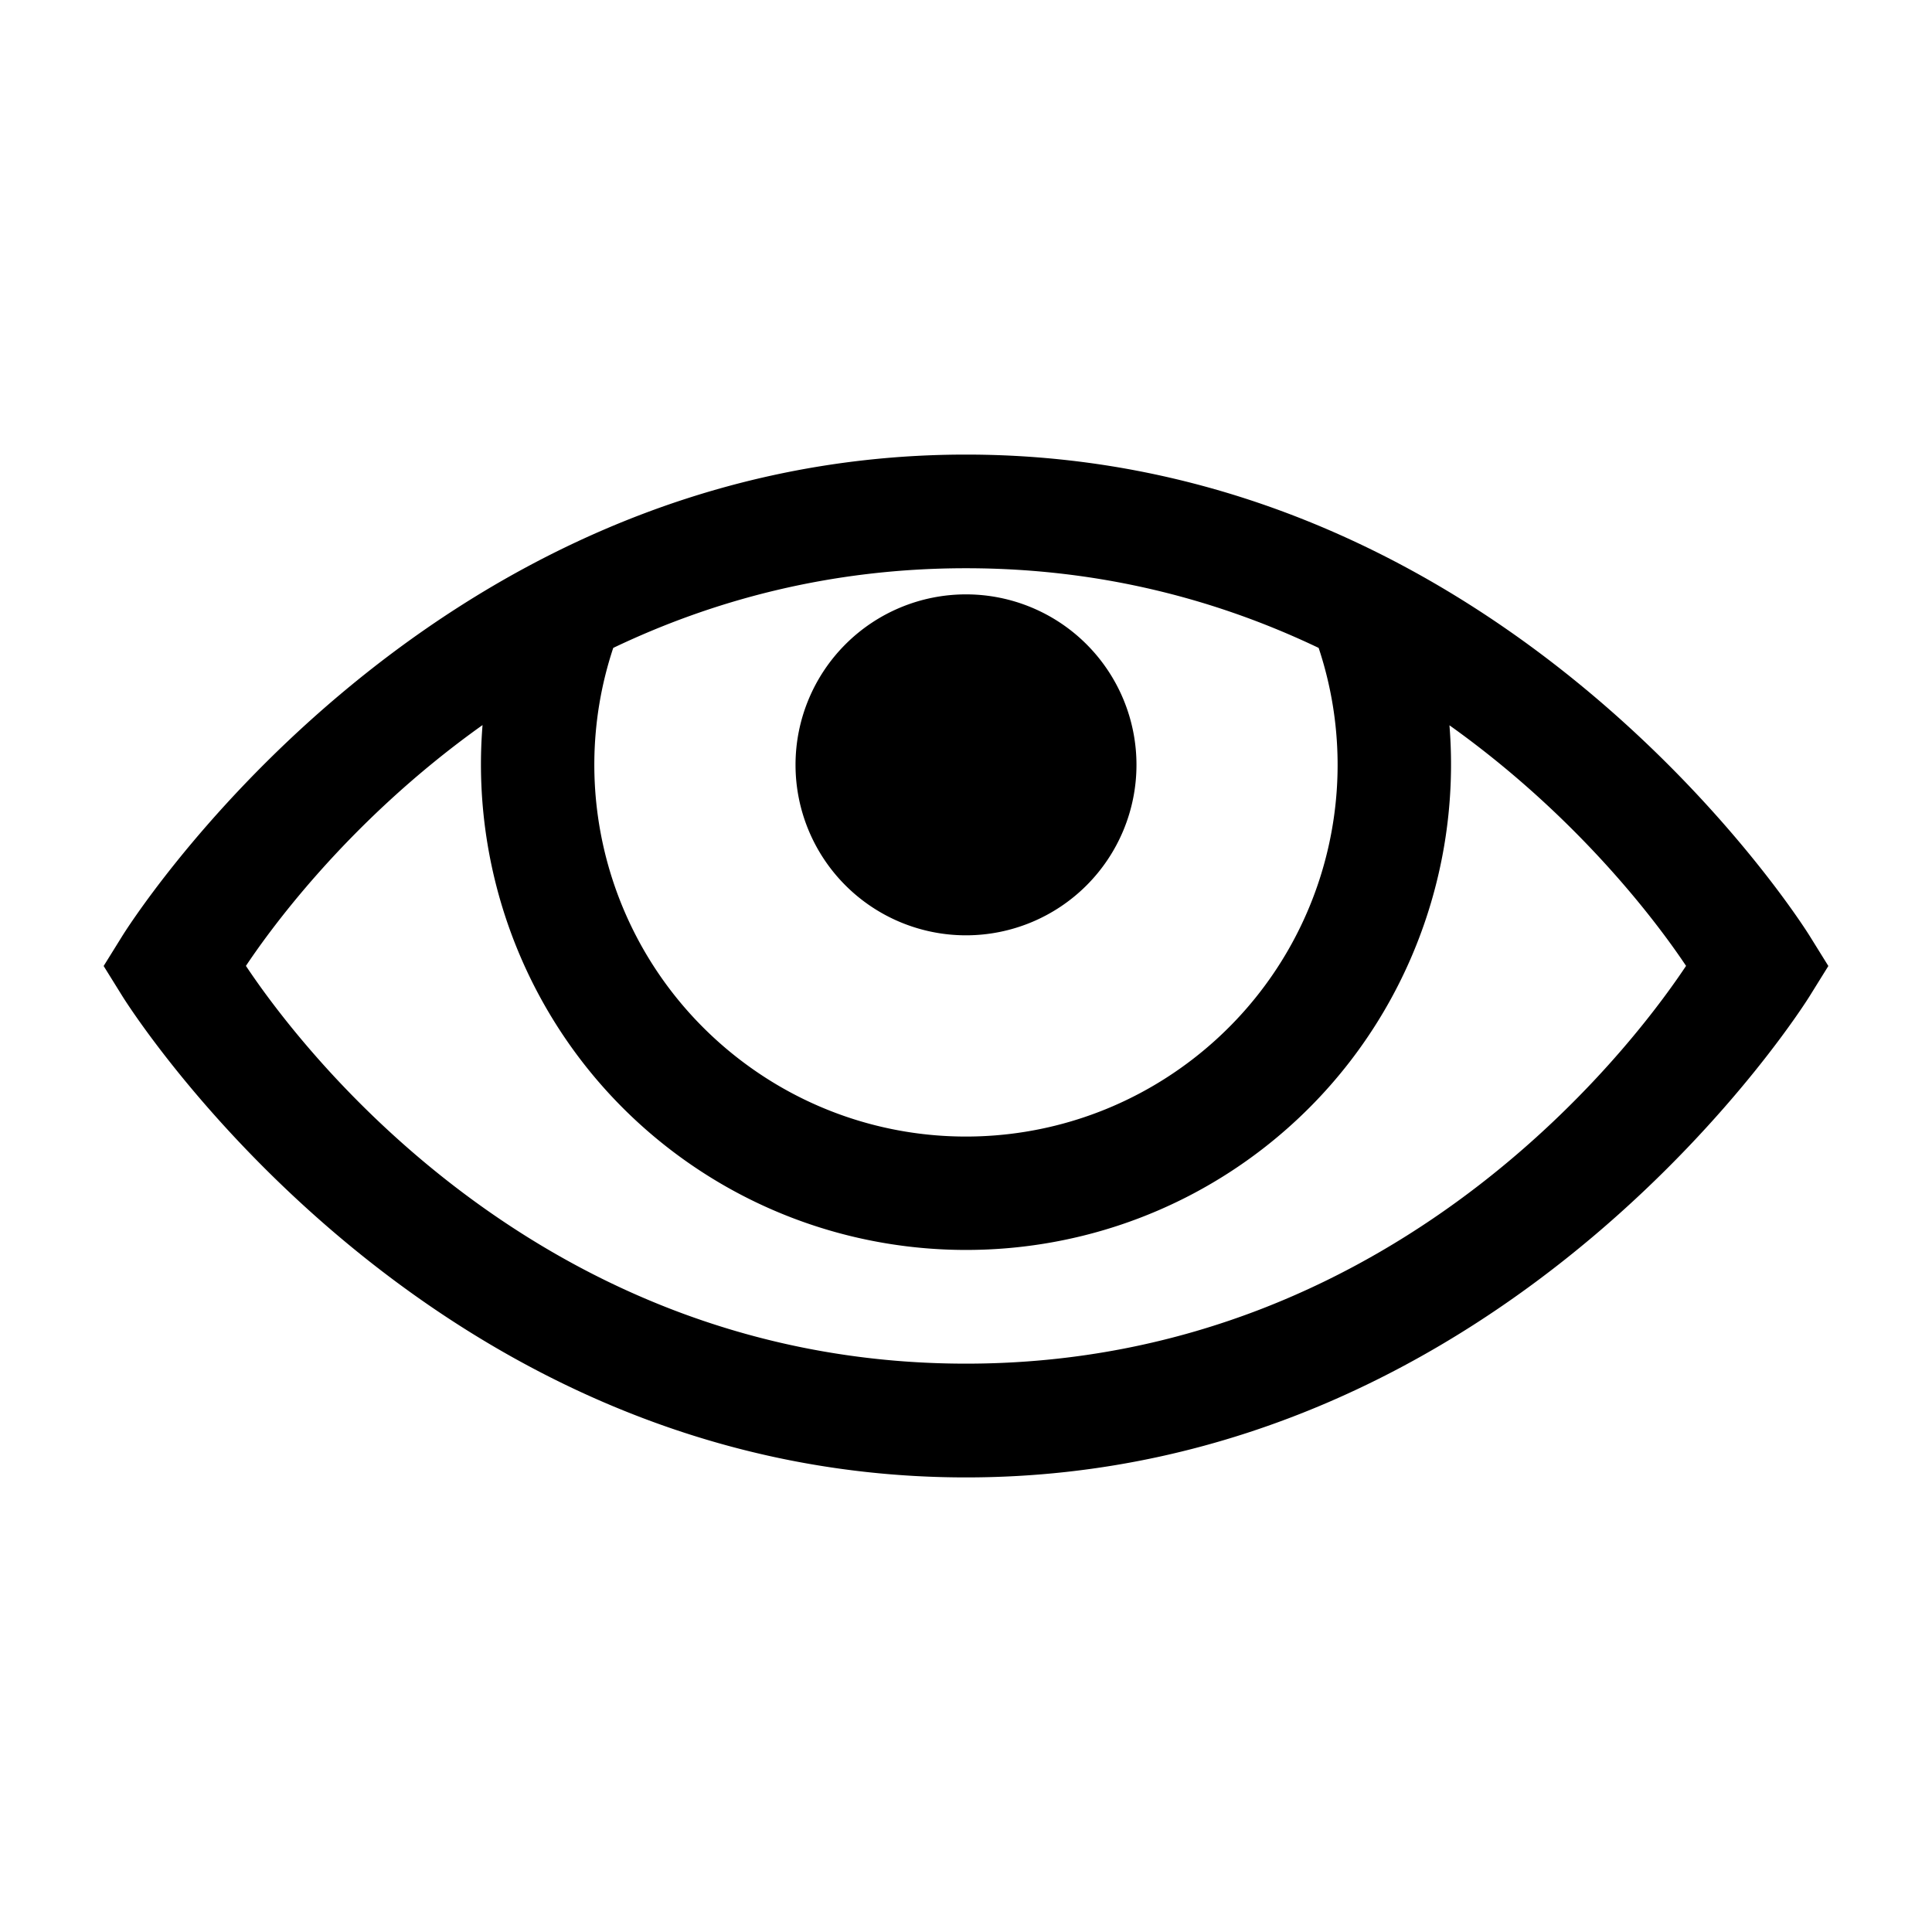 <svg width="17" height="17" version="1.1" viewBox="0 0 17 17" xmlns="http://www.w3.org/2000/svg">
    <path d="m8.5 4c-4.81 0-7.424 4.236-7.424 4.236l-.164.264.164.264s2.614 4.236 7.424 4.236 7.424-4.236 7.424-4.236l.164-.264-.164-.264s-2.614-4.236-7.424-4.236zm0 1c1.206 0 2.24.289 3.103.701.435 1.308.003 2.759-1.103 3.615-1.183.915-2.828.913-4.008-.006-1.101-.858-1.529-2.305-1.096-3.609.863-.412 1.897-.701 3.103-.701zm0 .23a1.5 1.5 0 00-1.5 1.5 1.5 1.5 0 001.5 1.5 1.5 1.5 0 001.5-1.5 1.5 1.5 0 00-1.5-1.5zm-4.254 1.15c-.114 1.405.472 2.817 1.631 3.719 1.537 1.196 3.696 1.2 5.236.008 1.164-.901 1.755-2.315 1.641-3.725 1.22.869 1.917 1.87 2.082 2.117-.305.457-2.413 3.5-6.336 3.5-3.923 0-6.031-3.043-6.336-3.5.165-.247.861-1.25 2.082-2.119z"/>
</svg>
